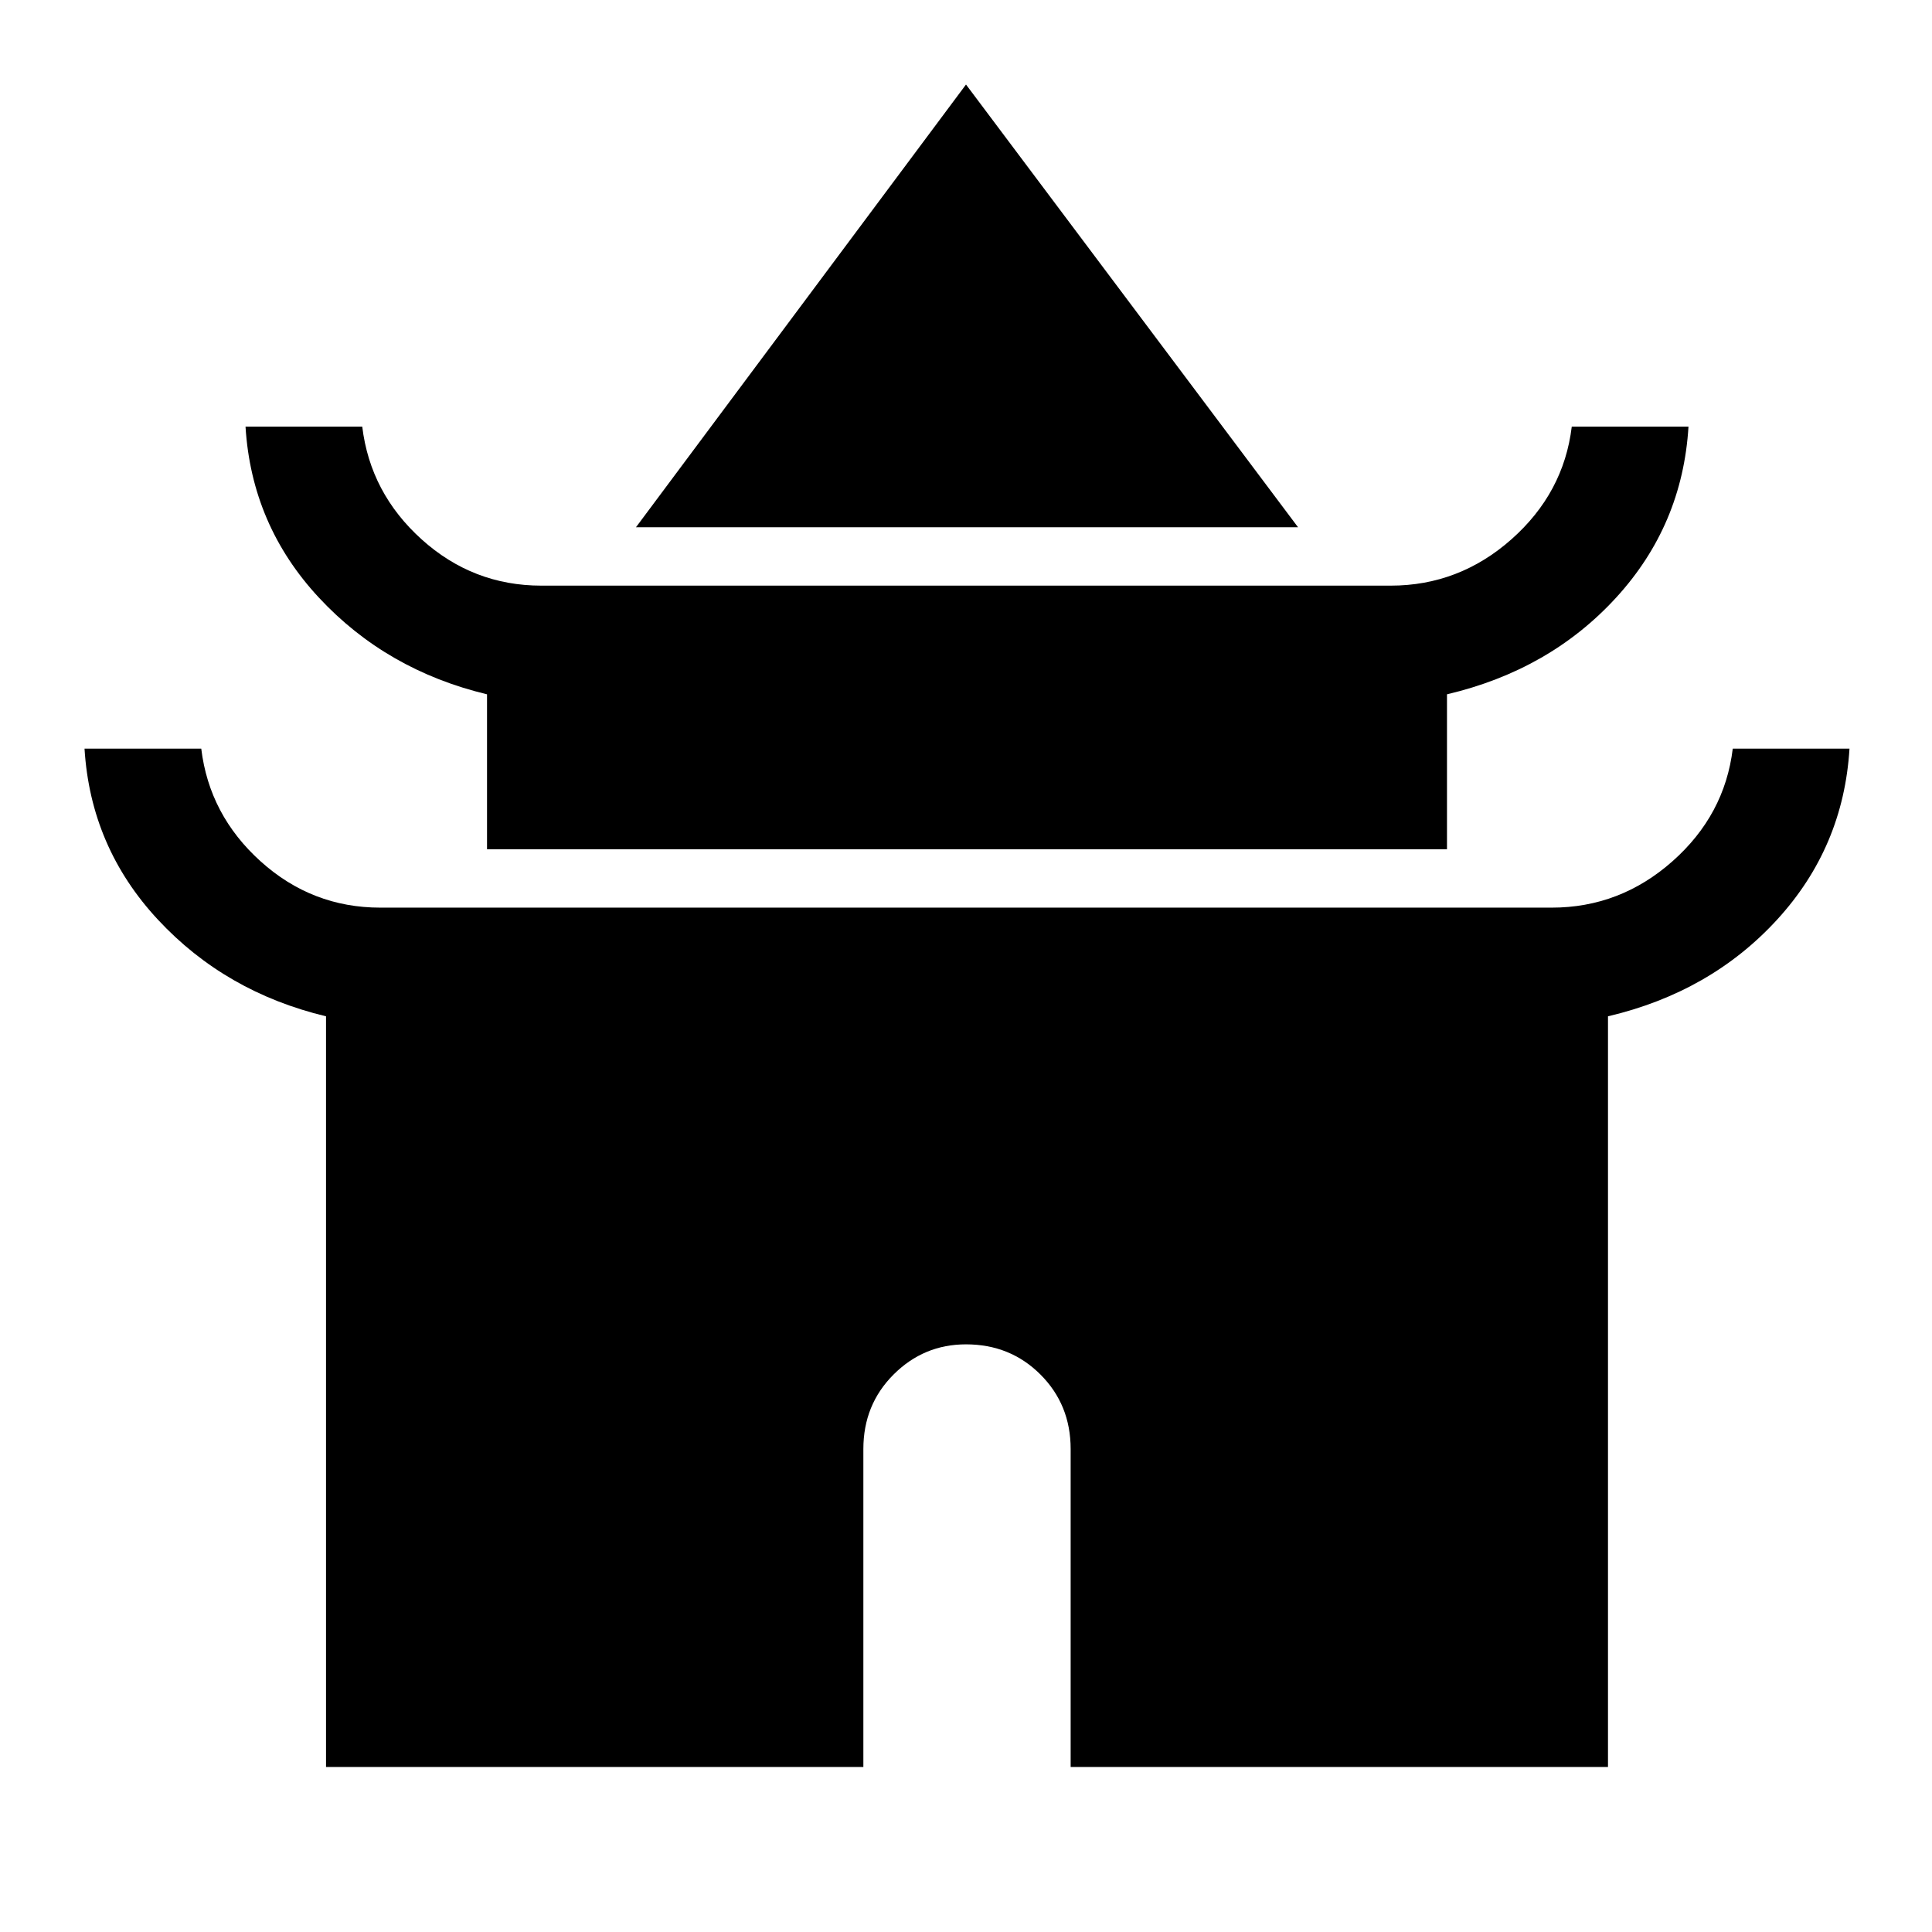<svg xmlns="http://www.w3.org/2000/svg" height="48" width="48"><path d="M15.8 13.1 24 2.1 32.25 13.1ZM12.1 21.1V17.25Q9.6 16.65 7.925 14.85Q6.25 13.05 6.1 10.6H9Q9.2 12.25 10.475 13.4Q11.75 14.55 13.45 14.55H34.55Q36.25 14.55 37.55 13.4Q38.85 12.25 39.05 10.6H41.95Q41.8 13.05 40.15 14.85Q38.5 16.65 35.95 17.25V21.1ZM8.1 43.9V25.25Q5.6 24.65 3.925 22.85Q2.25 21.05 2.1 18.6H5Q5.2 20.25 6.475 21.4Q7.75 22.55 9.45 22.55H38.55Q40.25 22.55 41.55 21.4Q42.85 20.25 43.05 18.6H45.95Q45.8 21.05 44.15 22.85Q42.5 24.65 39.95 25.25V43.9H26.6V36Q26.6 34.9 25.85 34.15Q25.1 33.4 24 33.4Q22.95 33.4 22.2 34.15Q21.45 34.9 21.45 36V43.9Z"/></svg>